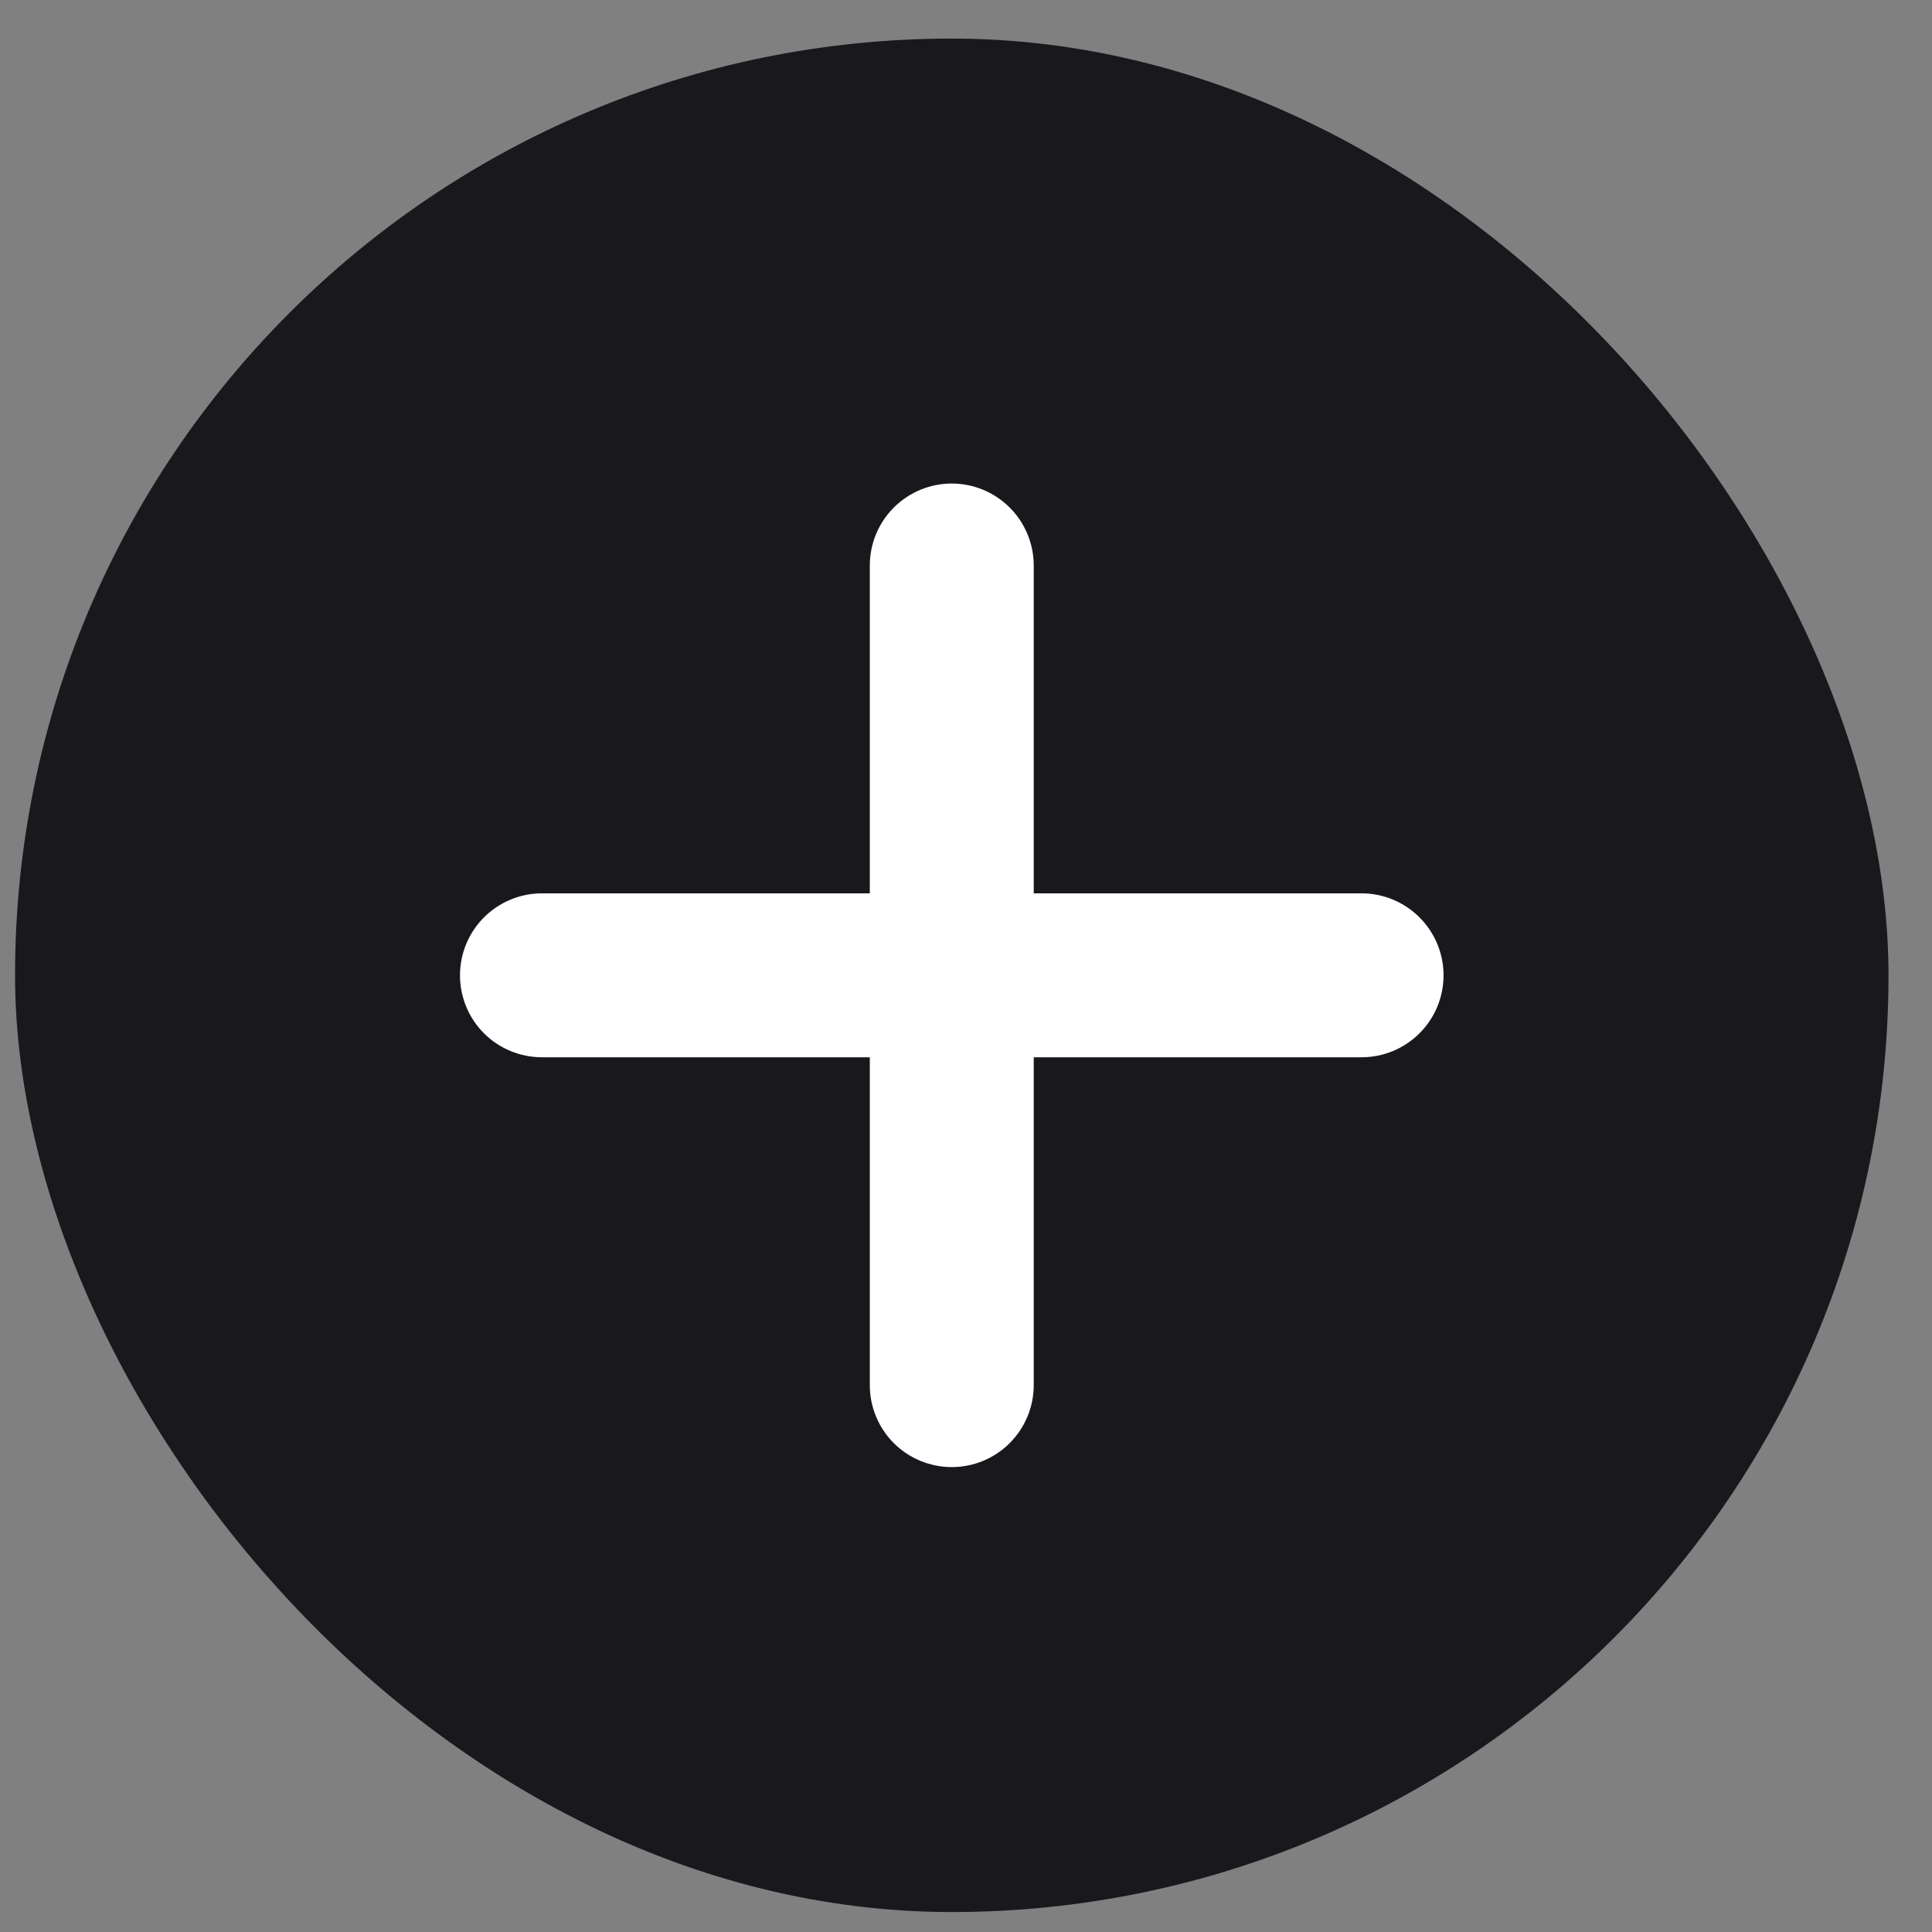 <svg width="33" height="33" viewBox="0 0 33 33" fill="none" xmlns="http://www.w3.org/2000/svg">
<rect x="0" y="0" width="33" height="33" fill="#808080" stroke="none"/>
<rect x="0.257" y="0.659" width="32" height="32" rx="16" fill="#19191D"/>
<path d="M17.105 8.811C16.88 8.586 16.575 8.459 16.257 8.459C15.939 8.459 15.633 8.586 15.408 8.811C15.183 9.036 15.057 9.341 15.057 9.659V15.459H9.257C8.939 15.459 8.633 15.586 8.408 15.811C8.183 16.036 8.057 16.341 8.057 16.659C8.057 16.978 8.183 17.283 8.408 17.508C8.633 17.733 8.939 17.859 9.257 17.859H15.057V23.659C15.057 23.978 15.183 24.283 15.408 24.508C15.633 24.733 15.939 24.859 16.257 24.859C16.575 24.859 16.88 24.733 17.105 24.508C17.33 24.283 17.457 23.978 17.457 23.659V17.859H23.257C23.575 17.859 23.88 17.733 24.105 17.508C24.33 17.283 24.457 16.978 24.457 16.659C24.457 16.341 24.33 16.036 24.105 15.811C23.88 15.586 23.575 15.459 23.257 15.459H17.457V9.659C17.457 9.341 17.33 9.036 17.105 8.811Z" fill="white" stroke="white" stroke-width="0.4"/>
</svg>
